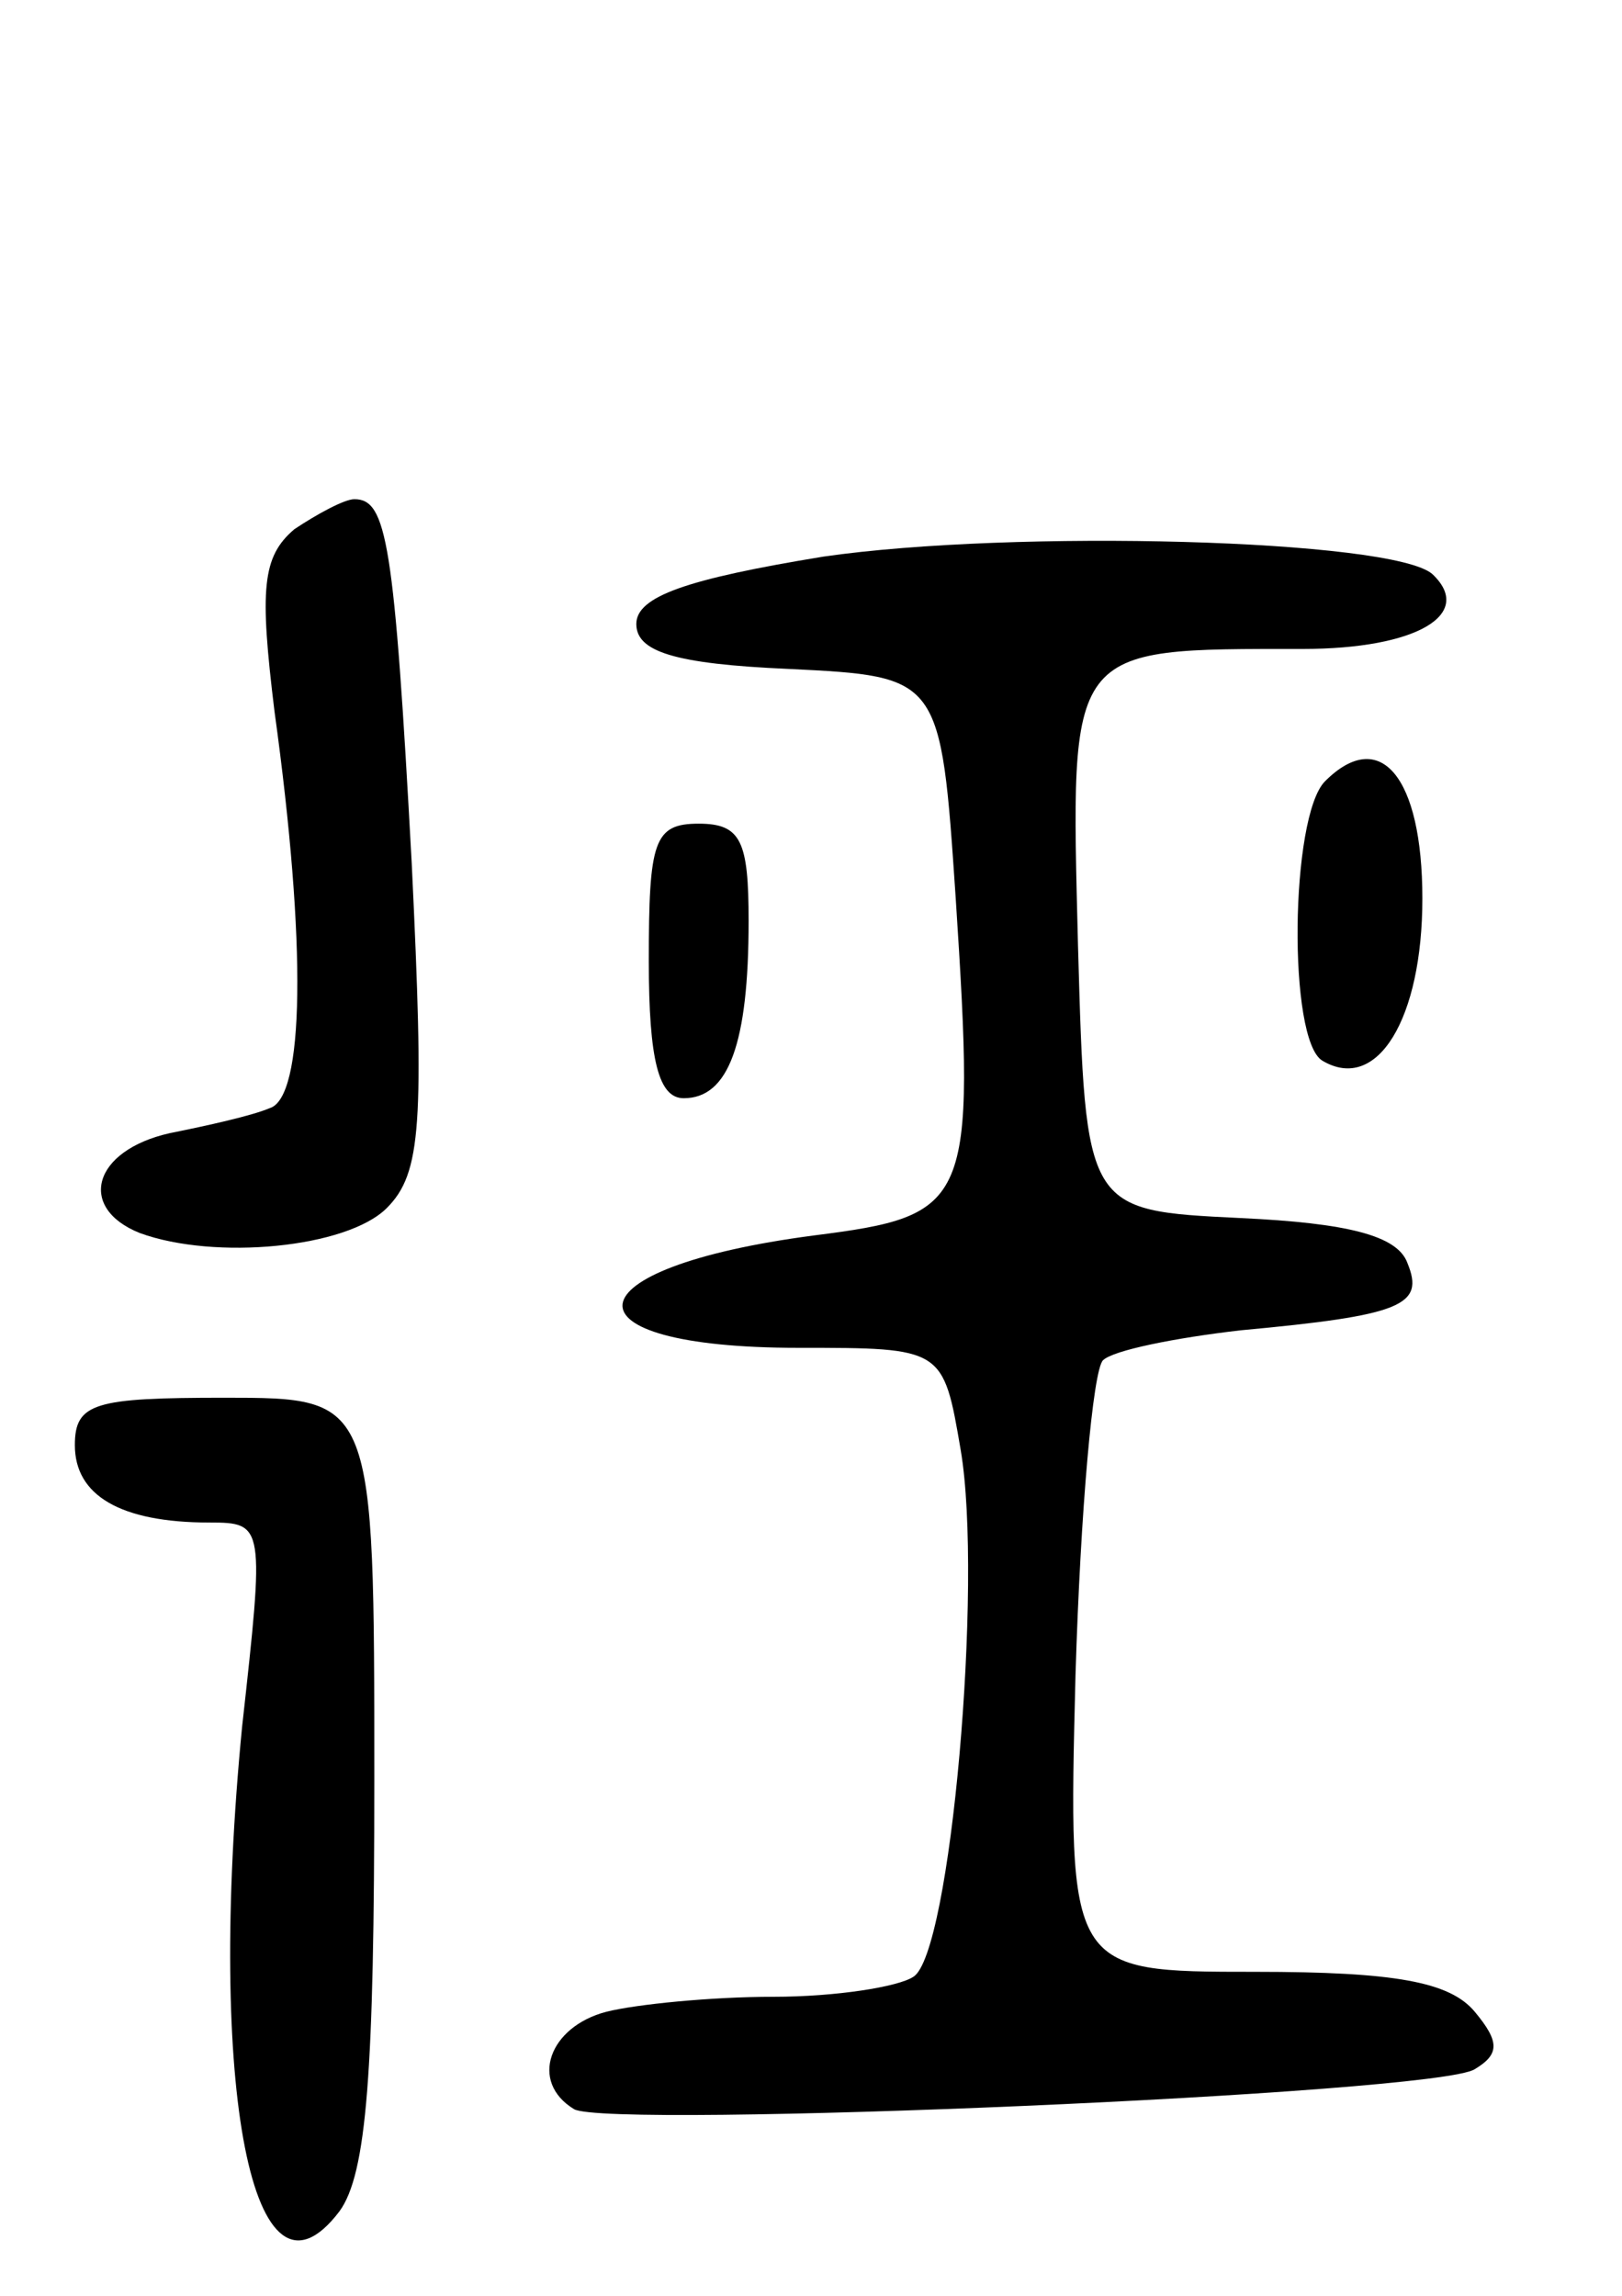 <svg version="1.0" xmlns="http://www.w3.org/2000/svg"
 width="65pt" height="92pt" viewBox="0 0 65 92"
 preserveAspectRatio="xMidYMid meet">
<g transform="translate(0,92) scale(0.1,-0.1)"
fill="#000000" stroke="none">
<path d="M118 708 c-13 -11 -14 -24 -8 -73 13 -94 12 -155 -2 -159 -7 -3 -25
-7 -40 -10 -31 -7 -37 -30 -12 -40 30 -11 83 -6 99 10 14 14 15 34 10 138 -7
129 -10 146 -23 146 -4 0 -15 -6 -24 -12z"/>
<path d="M330 697 c-55 -9 -75 -16 -75 -27 0 -11 15 -16 61 -18 61 -3 61 -3
67 -92 8 -123 6 -127 -57 -135 -99 -13 -103 -45 -6 -45 58 0 58 0 65 -41 9
-53 -4 -202 -19 -211 -6 -4 -31 -8 -56 -8 -25 0 -55 -3 -67 -6 -23 -6 -31 -28
-13 -39 13 -8 346 6 361 16 10 6 10 11 0 23 -10 12 -32 16 -88 16 -75 0 -75 0
-72 119 2 66 7 122 11 126 4 4 29 9 55 12 65 6 74 10 67 27 -4 11 -24 16 -67
18 -62 3 -62 3 -65 109 -3 121 -5 119 90 119 46 0 69 14 52 30 -16 14 -168 18
-244 7z"/>
<path d="M531 607 c-14 -14 -15 -104 -1 -112 22 -13 40 17 40 65 0 49 -17 69
-39 47z"/>
<path d="M260 535 c0 -40 4 -55 14 -55 18 0 26 22 26 71 0 32 -3 39 -20 39
-18 0 -20 -7 -20 -55z"/>
<path d="M30 341 c0 -20 18 -31 54 -31 22 0 22 -1 13 -82 -14 -144 4 -240 39
-194 11 15 14 56 14 173 0 153 0 153 -60 153 -52 0 -60 -2 -60 -19z"/>
</g>
</svg>
